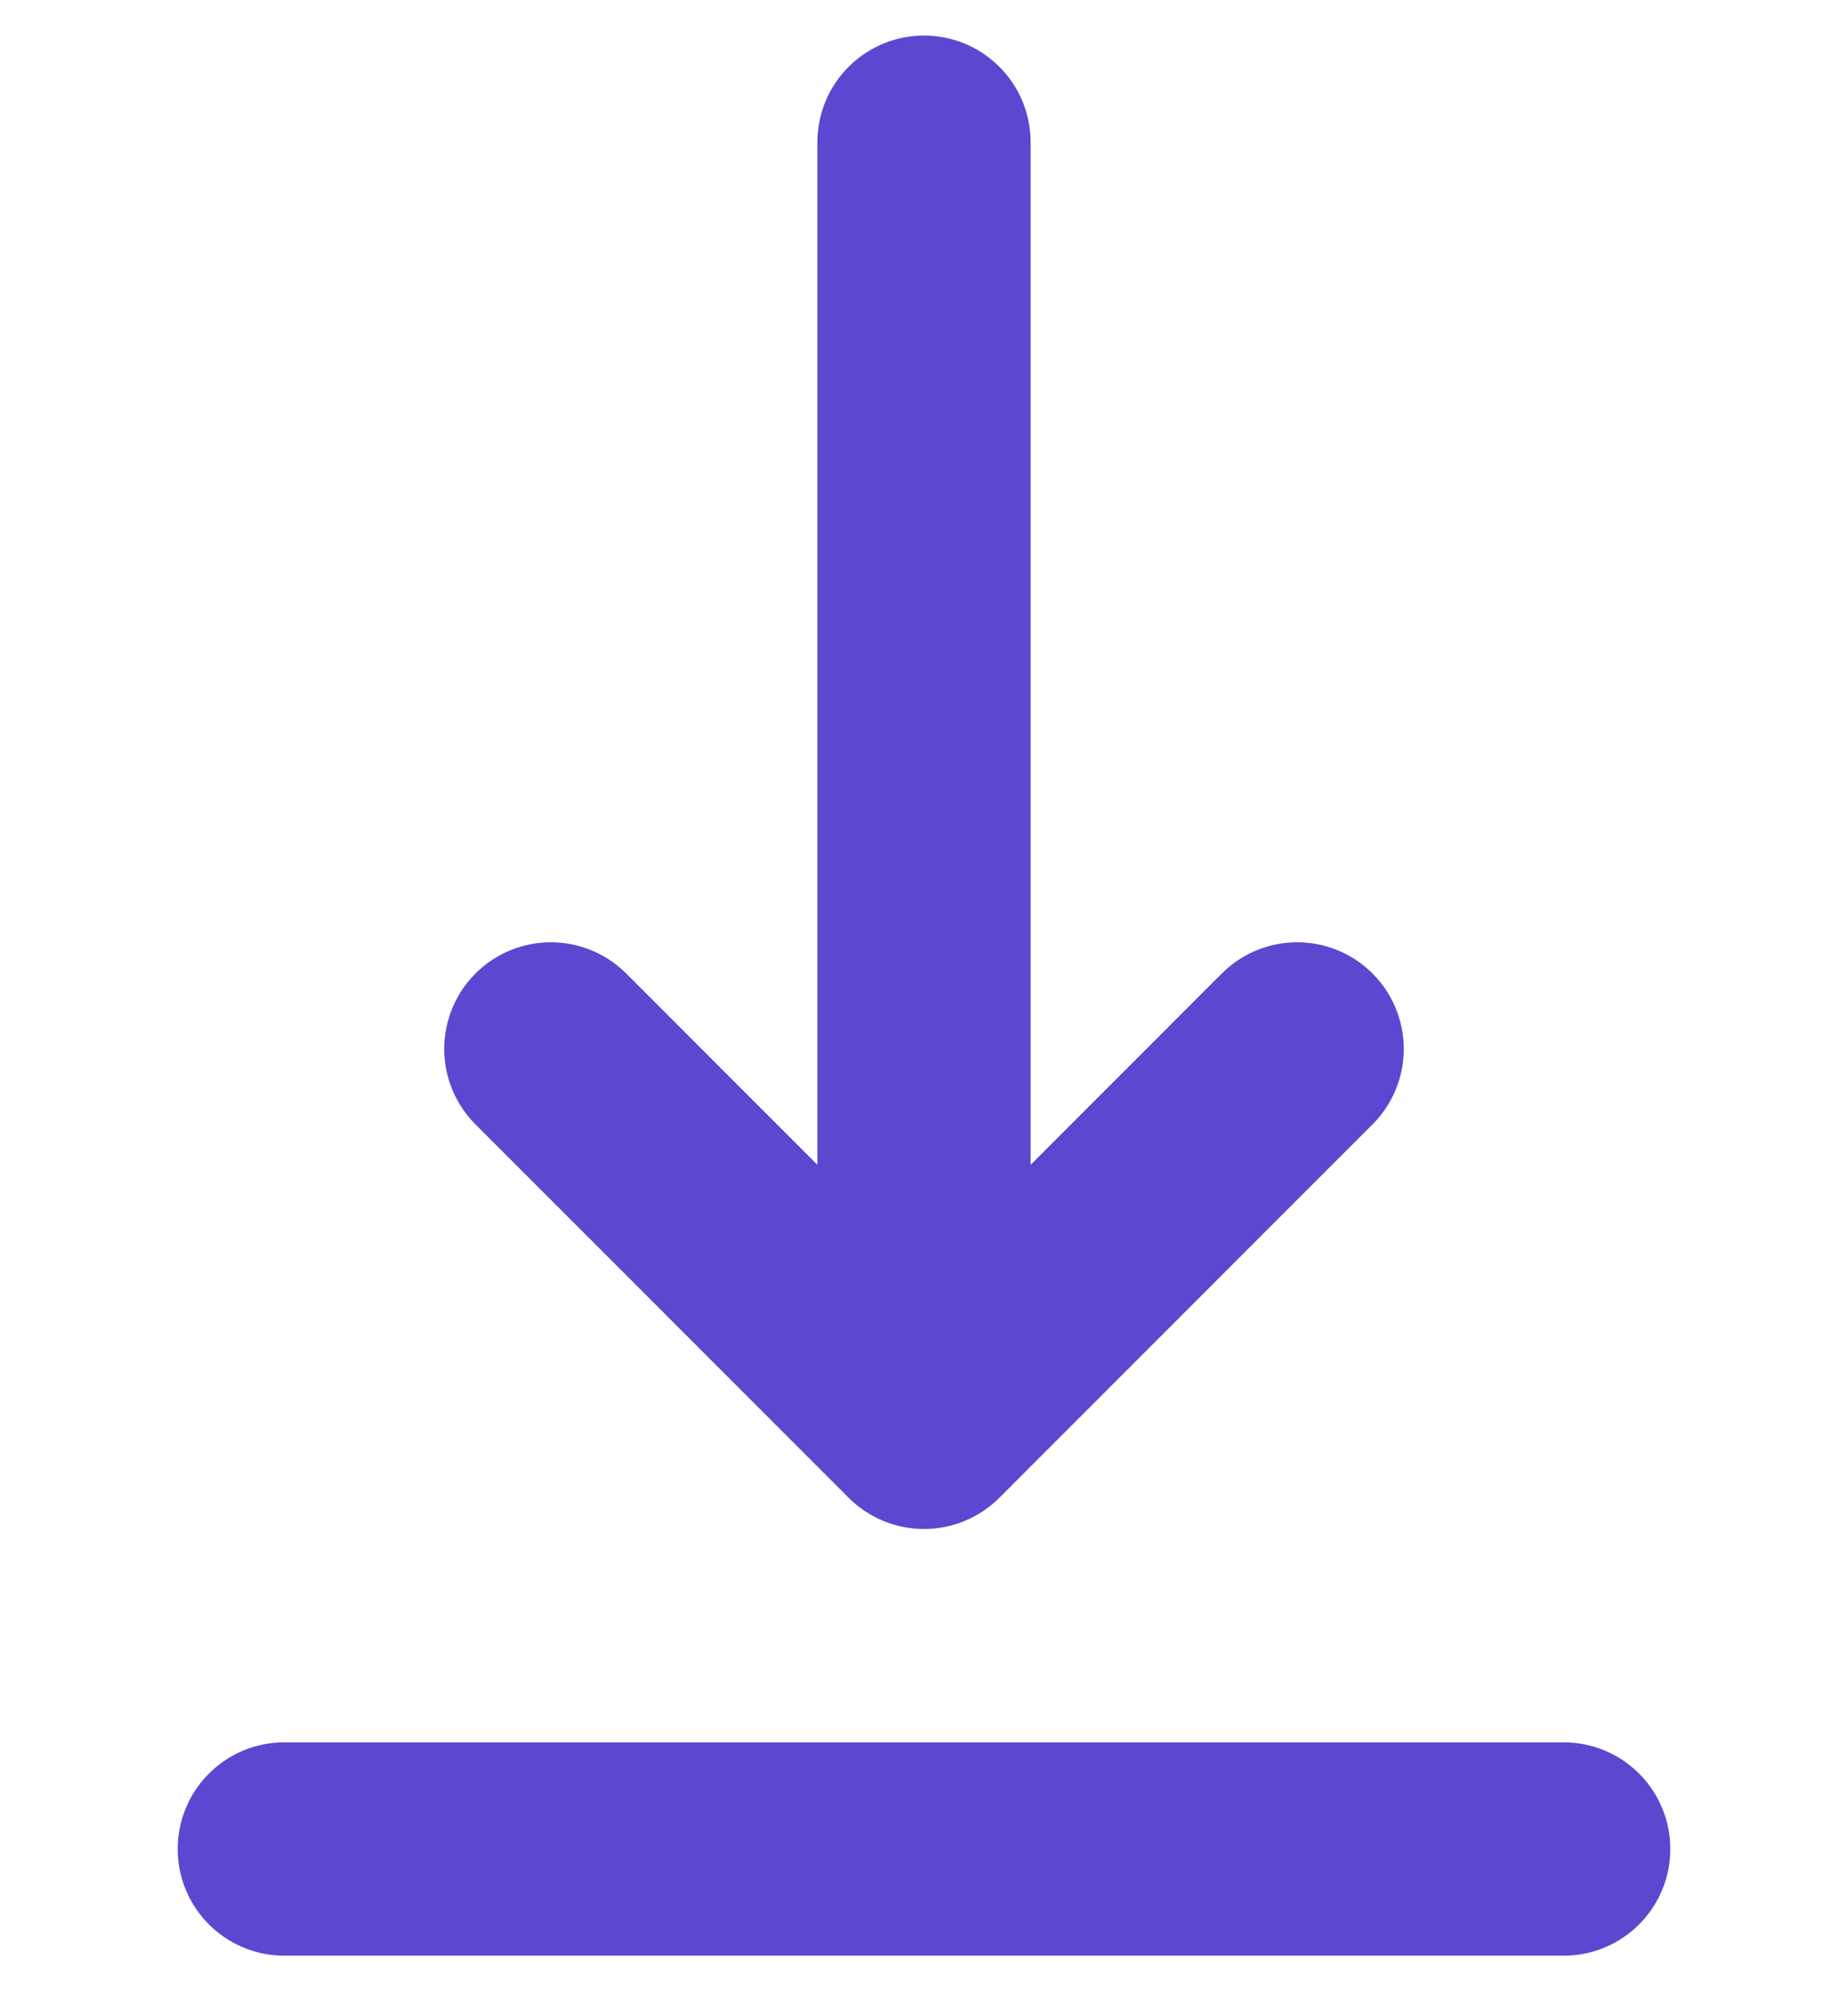 <svg width="13" height="14" viewBox="0 0 13 14" fill="none" xmlns="http://www.w3.org/2000/svg">
<path d="M11 13H2" stroke="#5B48D1" stroke-width="1.5" stroke-linecap="round" stroke-linejoin="round"/>
<path d="M6.5 10L9.125 7.375M6.5 1V10V1ZM6.5 10L3.875 7.375L6.5 10Z" stroke="#5B48D1" stroke-width="1.5" stroke-linecap="round" stroke-linejoin="round"/>
</svg>
